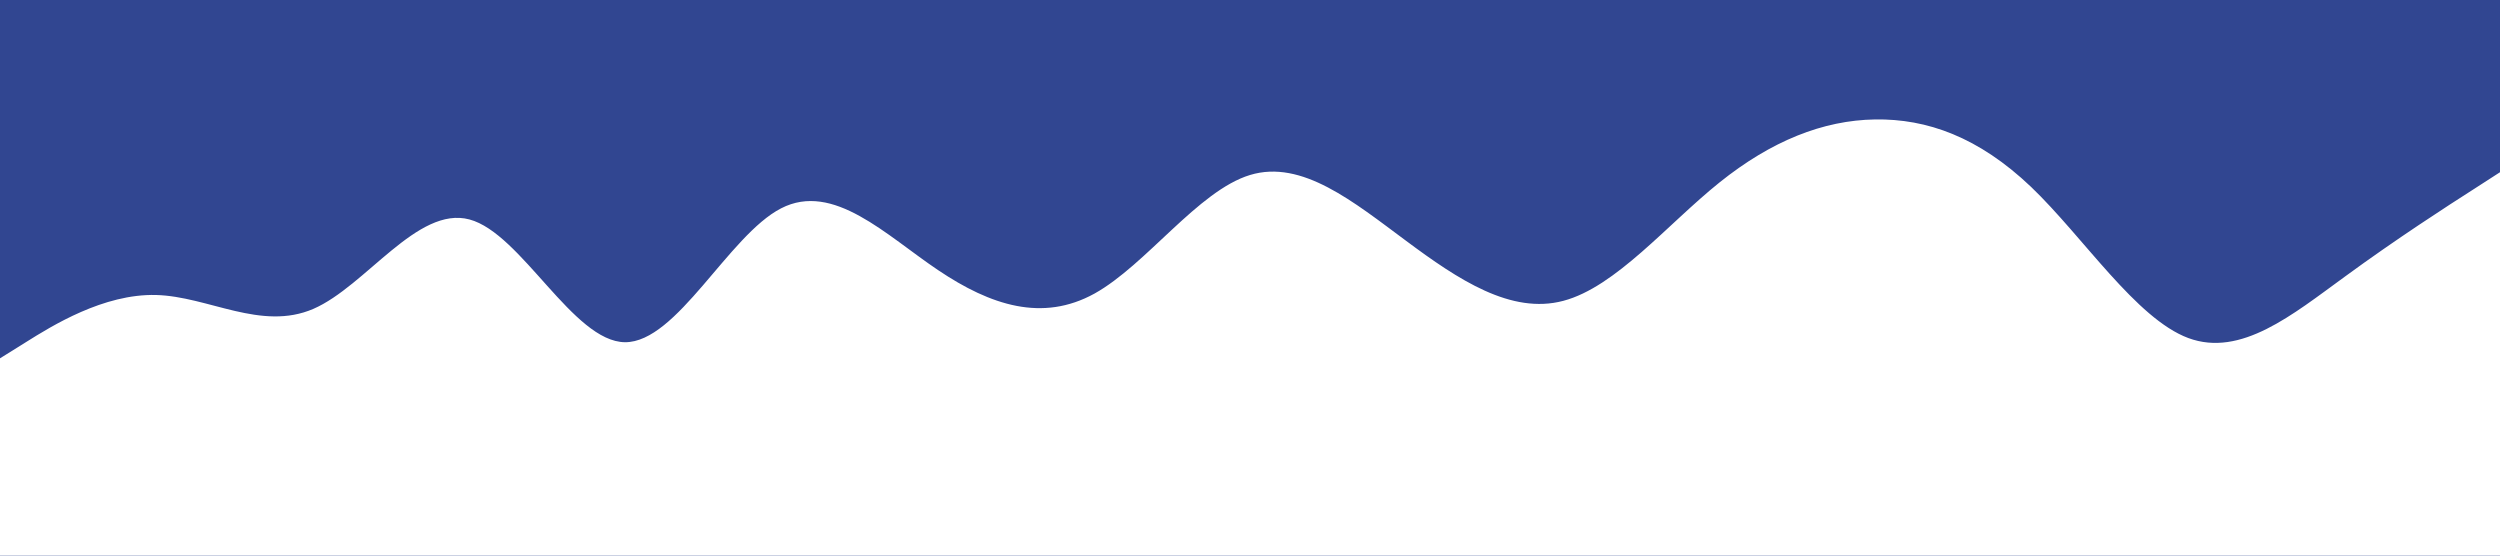 <svg id="visual" viewBox="0 0 900 200" width="900" height="200" xmlns="http://www.w3.org/2000/svg" xmlns:xlink="http://www.w3.org/1999/xlink" version="1.1"><rect x="0" y="0" width="900" height="200" fill="#314691"></rect><path d="M0 129L9.3 123.2C18.7 117.3 37.3 105.7 56.2 106.2C75 106.7 94 119.3 112.8 111.2C131.7 103 150.3 74 169 79C187.7 84 206.3 123 225 123.2C243.7 123.3 262.3 84.7 281.2 75C300 65.3 319 84.7 337.8 97.3C356.7 110 375.3 116 394 105.7C412.7 95.3 431.3 68.7 450 63C468.7 57.3 487.3 72.7 506.2 86.7C525 100.7 544 113.3 562.8 108.3C581.7 103.3 600.3 80.7 619 65.7C637.7 50.7 656.3 43.3 675 43C693.7 42.7 712.3 49.3 731.2 67.3C750 85.3 769 114.7 787.8 121.7C806.7 128.7 825.3 113.3 844 99.7C862.7 86 881.3 74 890.7 68L900 62L900 201L890.7 201C881.3 201 862.7 201 844 201C825.3 201 806.7 201 787.8 201C769 201 750 201 731.2 201C712.3 201 693.7 201 675 201C656.3 201 637.7 201 619 201C600.3 201 581.7 201 562.8 201C544 201 525 201 506.2 201C487.3 201 468.7 201 450 201C431.3 201 412.7 201 394 201C375.3 201 356.7 201 337.8 201C319 201 300 201 281.2 201C262.3 201 243.7 201 225 201C206.3 201 187.7 201 169 201C150.3 201 131.7 201 112.8 201C94 201 75 201 56.2 201C37.3 201 18.7 201 9.3 201L0 201Z" fill="#FFFFFF" stroke-linecap="round" stroke-linejoin="miter"></path></svg>